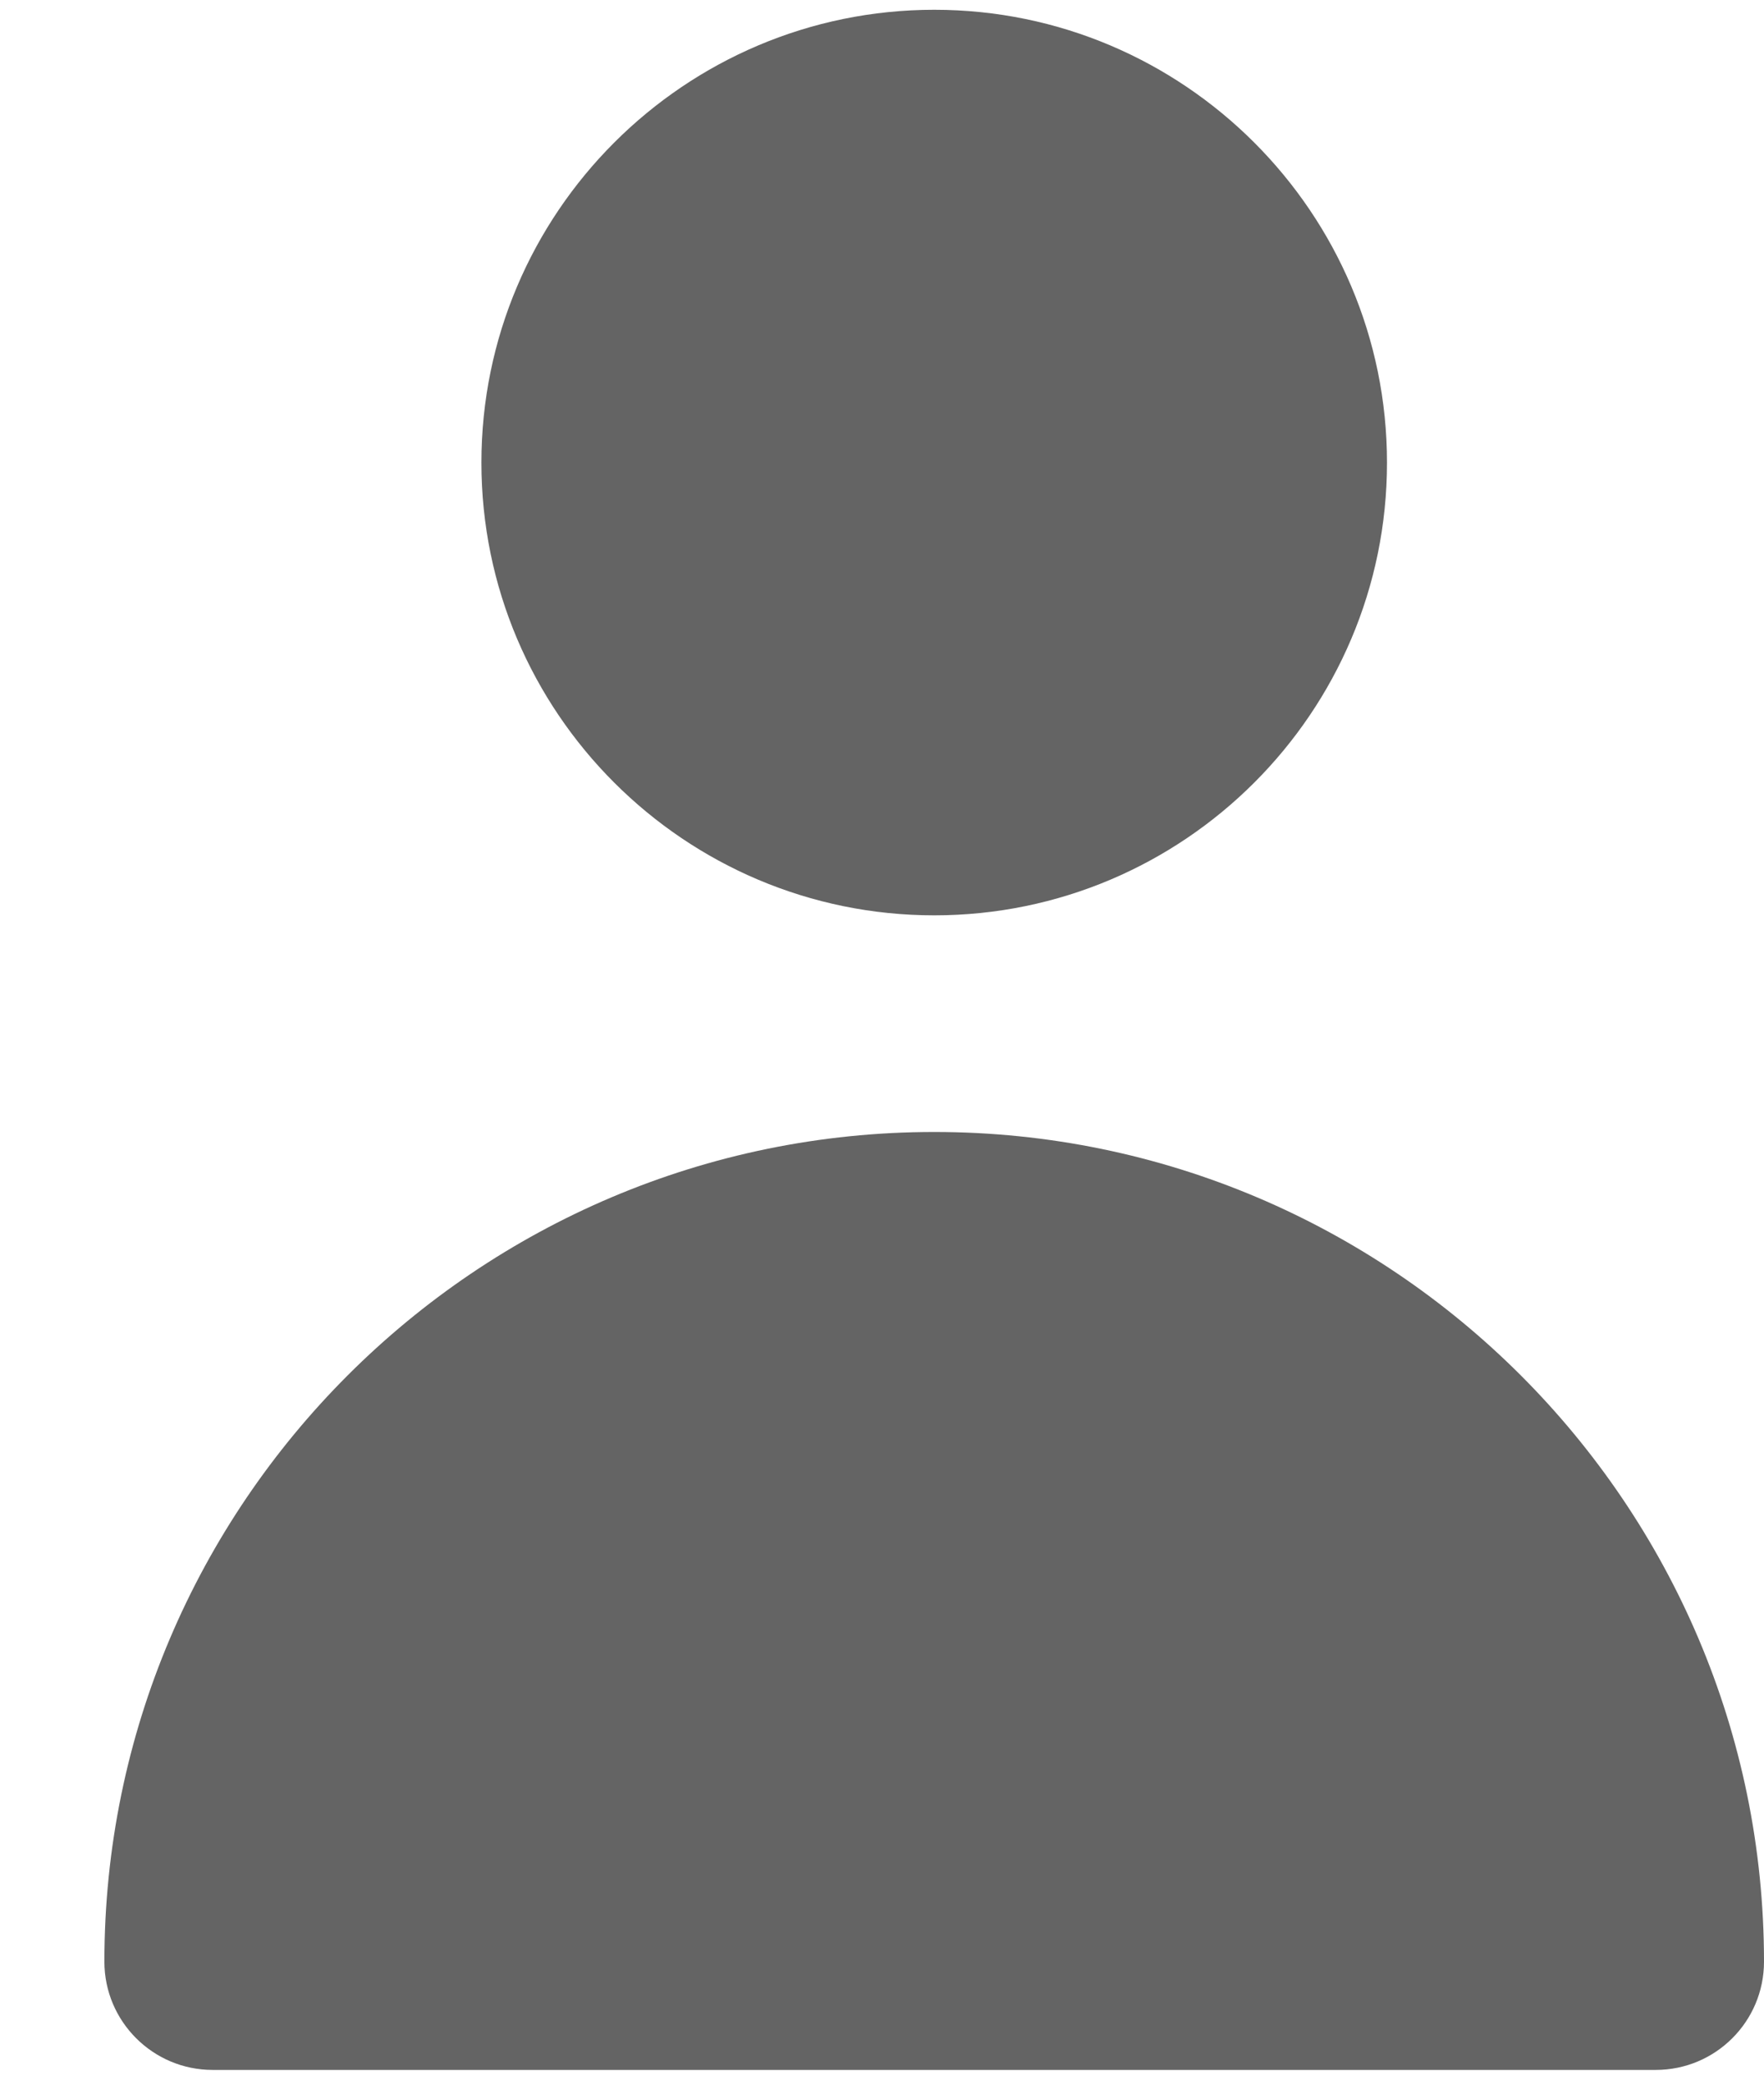 <svg width="11" height="13" viewBox="0 0 11 13" fill="none" xmlns="http://www.w3.org/2000/svg">
<path fill-rule="evenodd" clip-rule="evenodd" d="M5.826 5.708C4.269 5.708 3.002 4.442 3.002 2.885C3.002 1.328 4.269 0.061 5.826 0.061C7.383 0.061 8.649 1.328 8.649 2.885C8.649 4.442 7.383 5.708 5.826 5.708ZM11 12.233C11 12.606 10.698 12.908 10.325 12.908H1.326C0.954 12.908 0.651 12.606 0.651 12.233C0.651 9.38 2.973 7.059 5.826 7.059C8.679 7.059 11 9.38 11 12.233Z" fill="#646464"/>
</svg>
